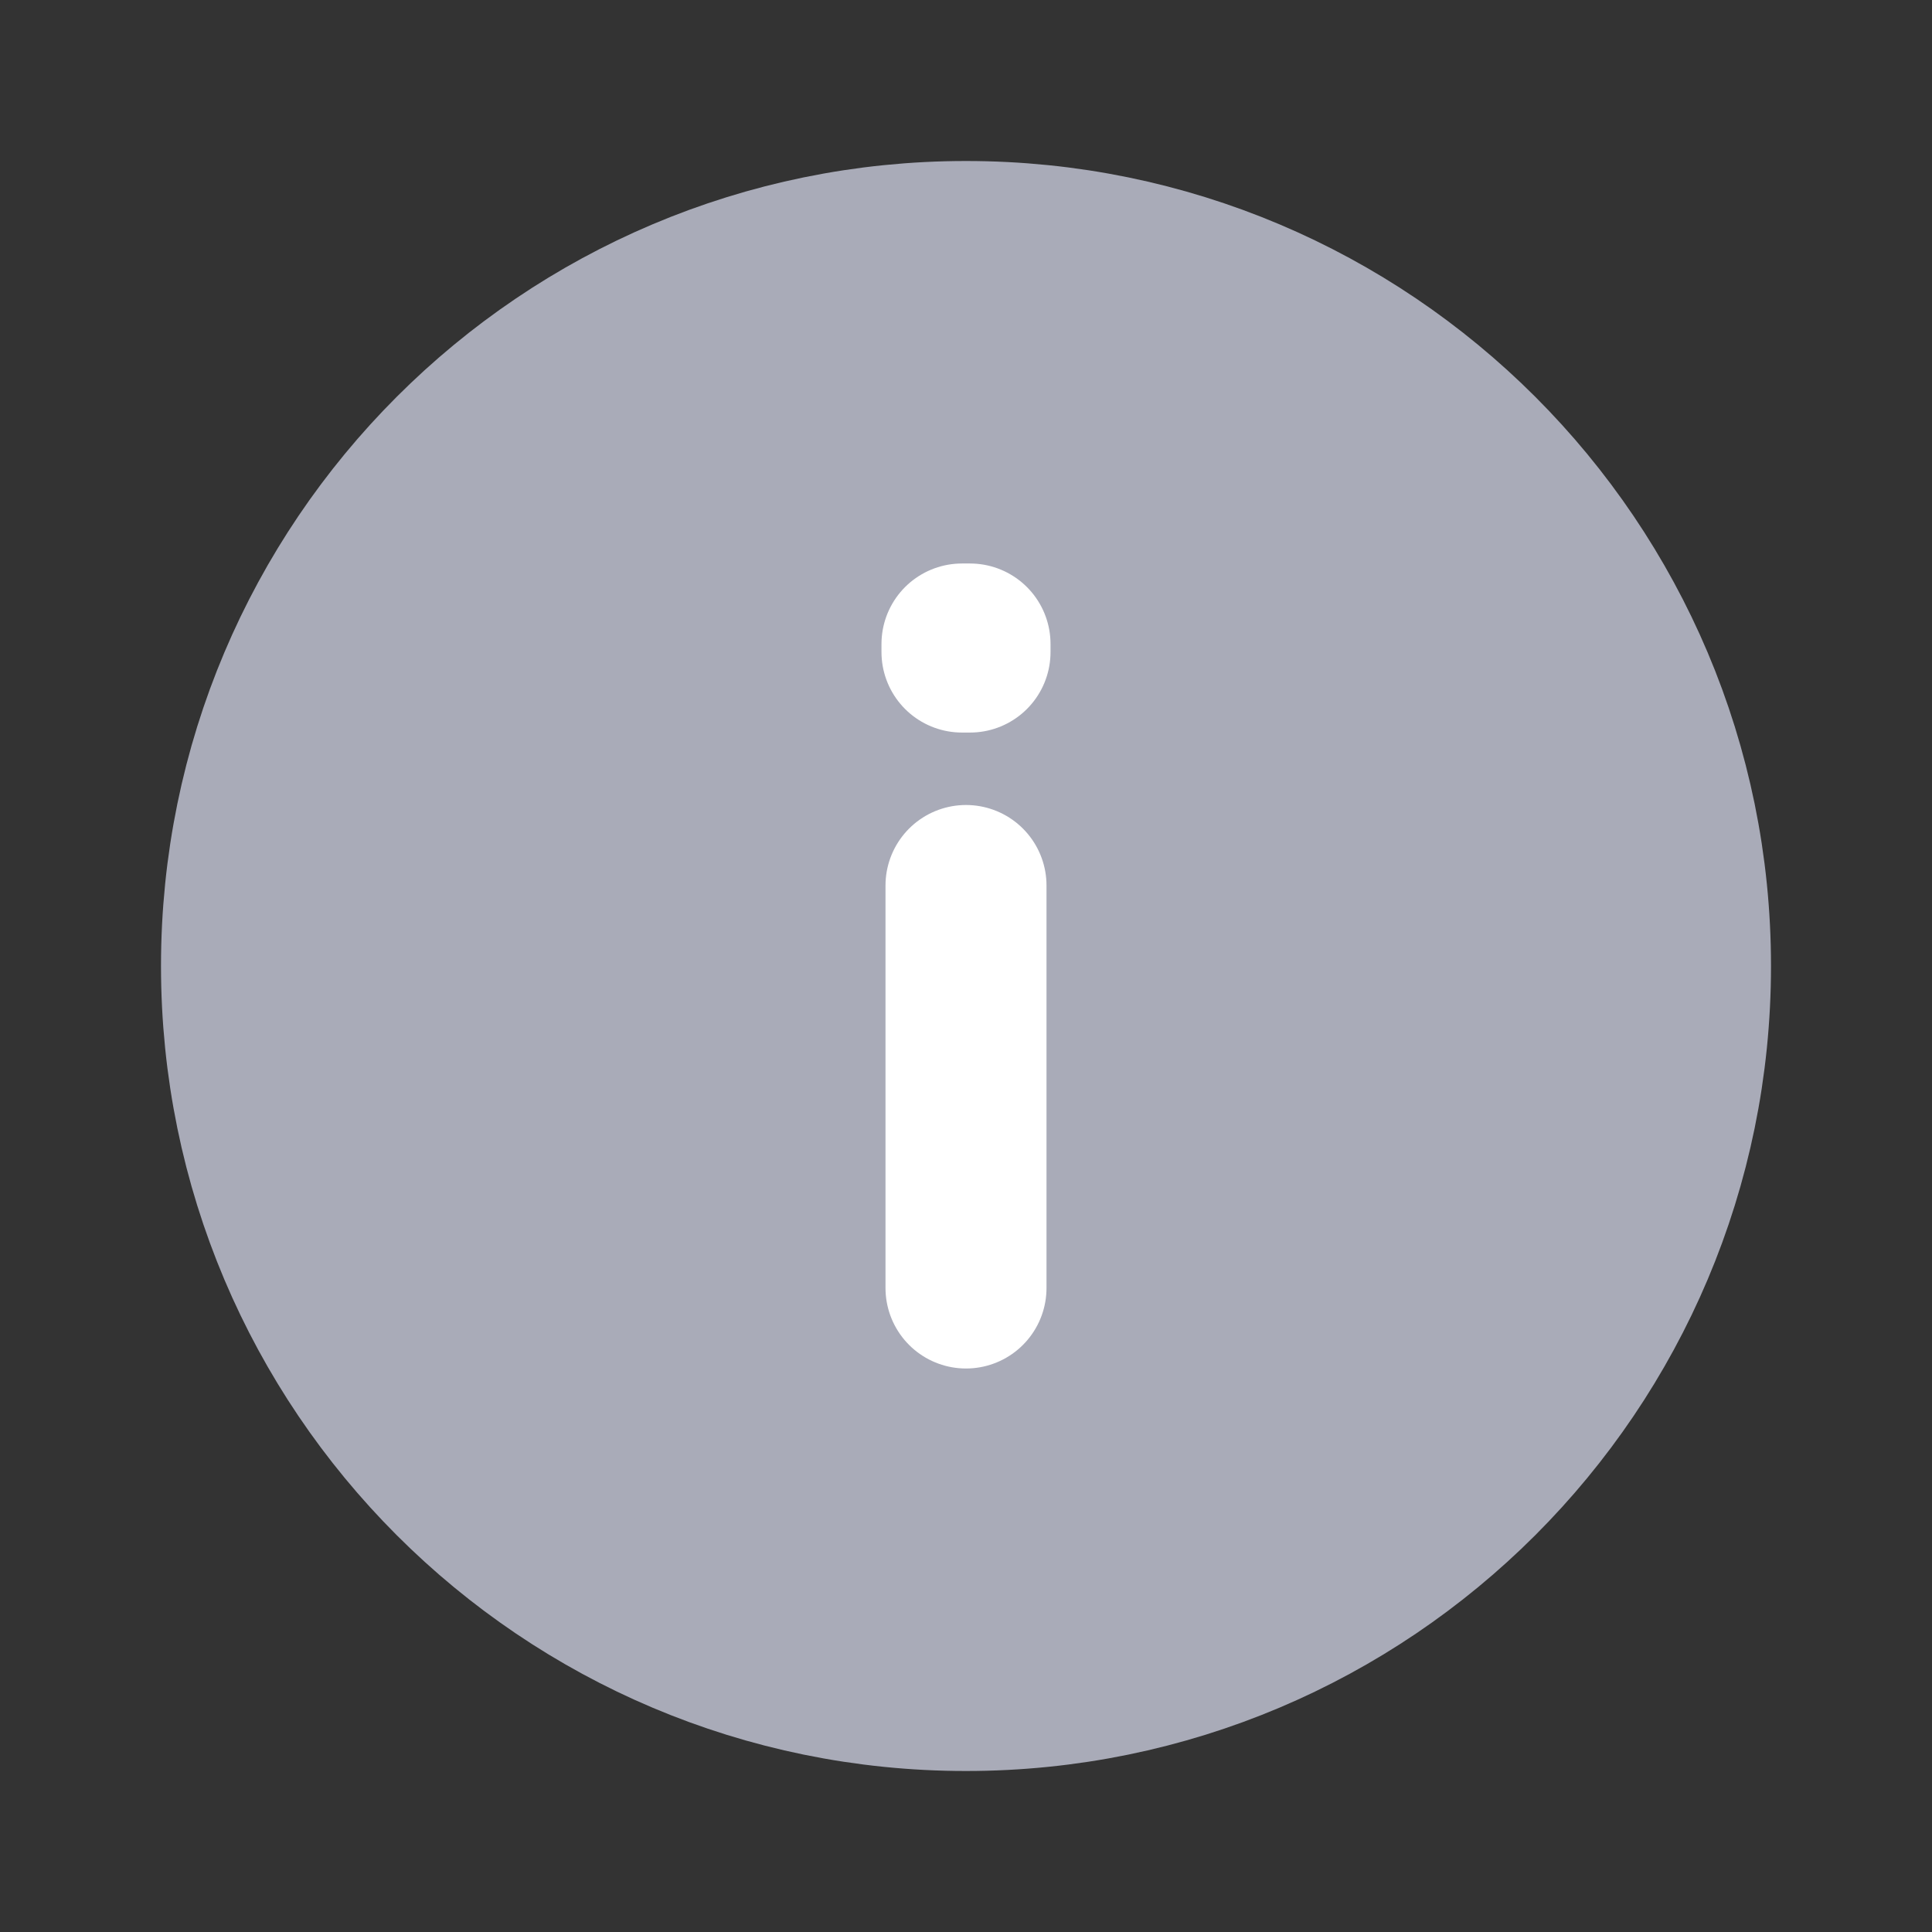 <svg width="24" height="24" viewBox="0 0 24 24" fill="none" xmlns="http://www.w3.org/2000/svg">
<rect x="0" y="0" width="24" height="24" fill="#333333" stroke="none"/>
<path d="M3 12C3 16.971 7.029 21 12 21C16.971 21 21 16.971 21 12C21 7.029 16.971 3 12 3C7.029 3 3 7.029 3 12Z" fill="#A9ABB8"/>
<path d="M12 11V16M12 21C7.029 21 3 16.971 3 12C3 7.029 7.029 3 12 3C16.971 3 21 7.029 21 12C21 16.971 16.971 21 12 21ZM12.05 8V8.1L11.95 8.1V8H12.05Z" stroke="#A9ABB8" stroke-width="2" stroke-linecap="round" stroke-linejoin="round"/>
<path d="M12.05 8.1V8H11.95V8.1L12.05 8.1Z" fill="white" stroke="white" stroke-width="2" stroke-linecap="round" stroke-linejoin="round"/>
<path d="M12 11V16" stroke="white" stroke-width="2" stroke-linecap="round" stroke-linejoin="round"/>
</svg>
